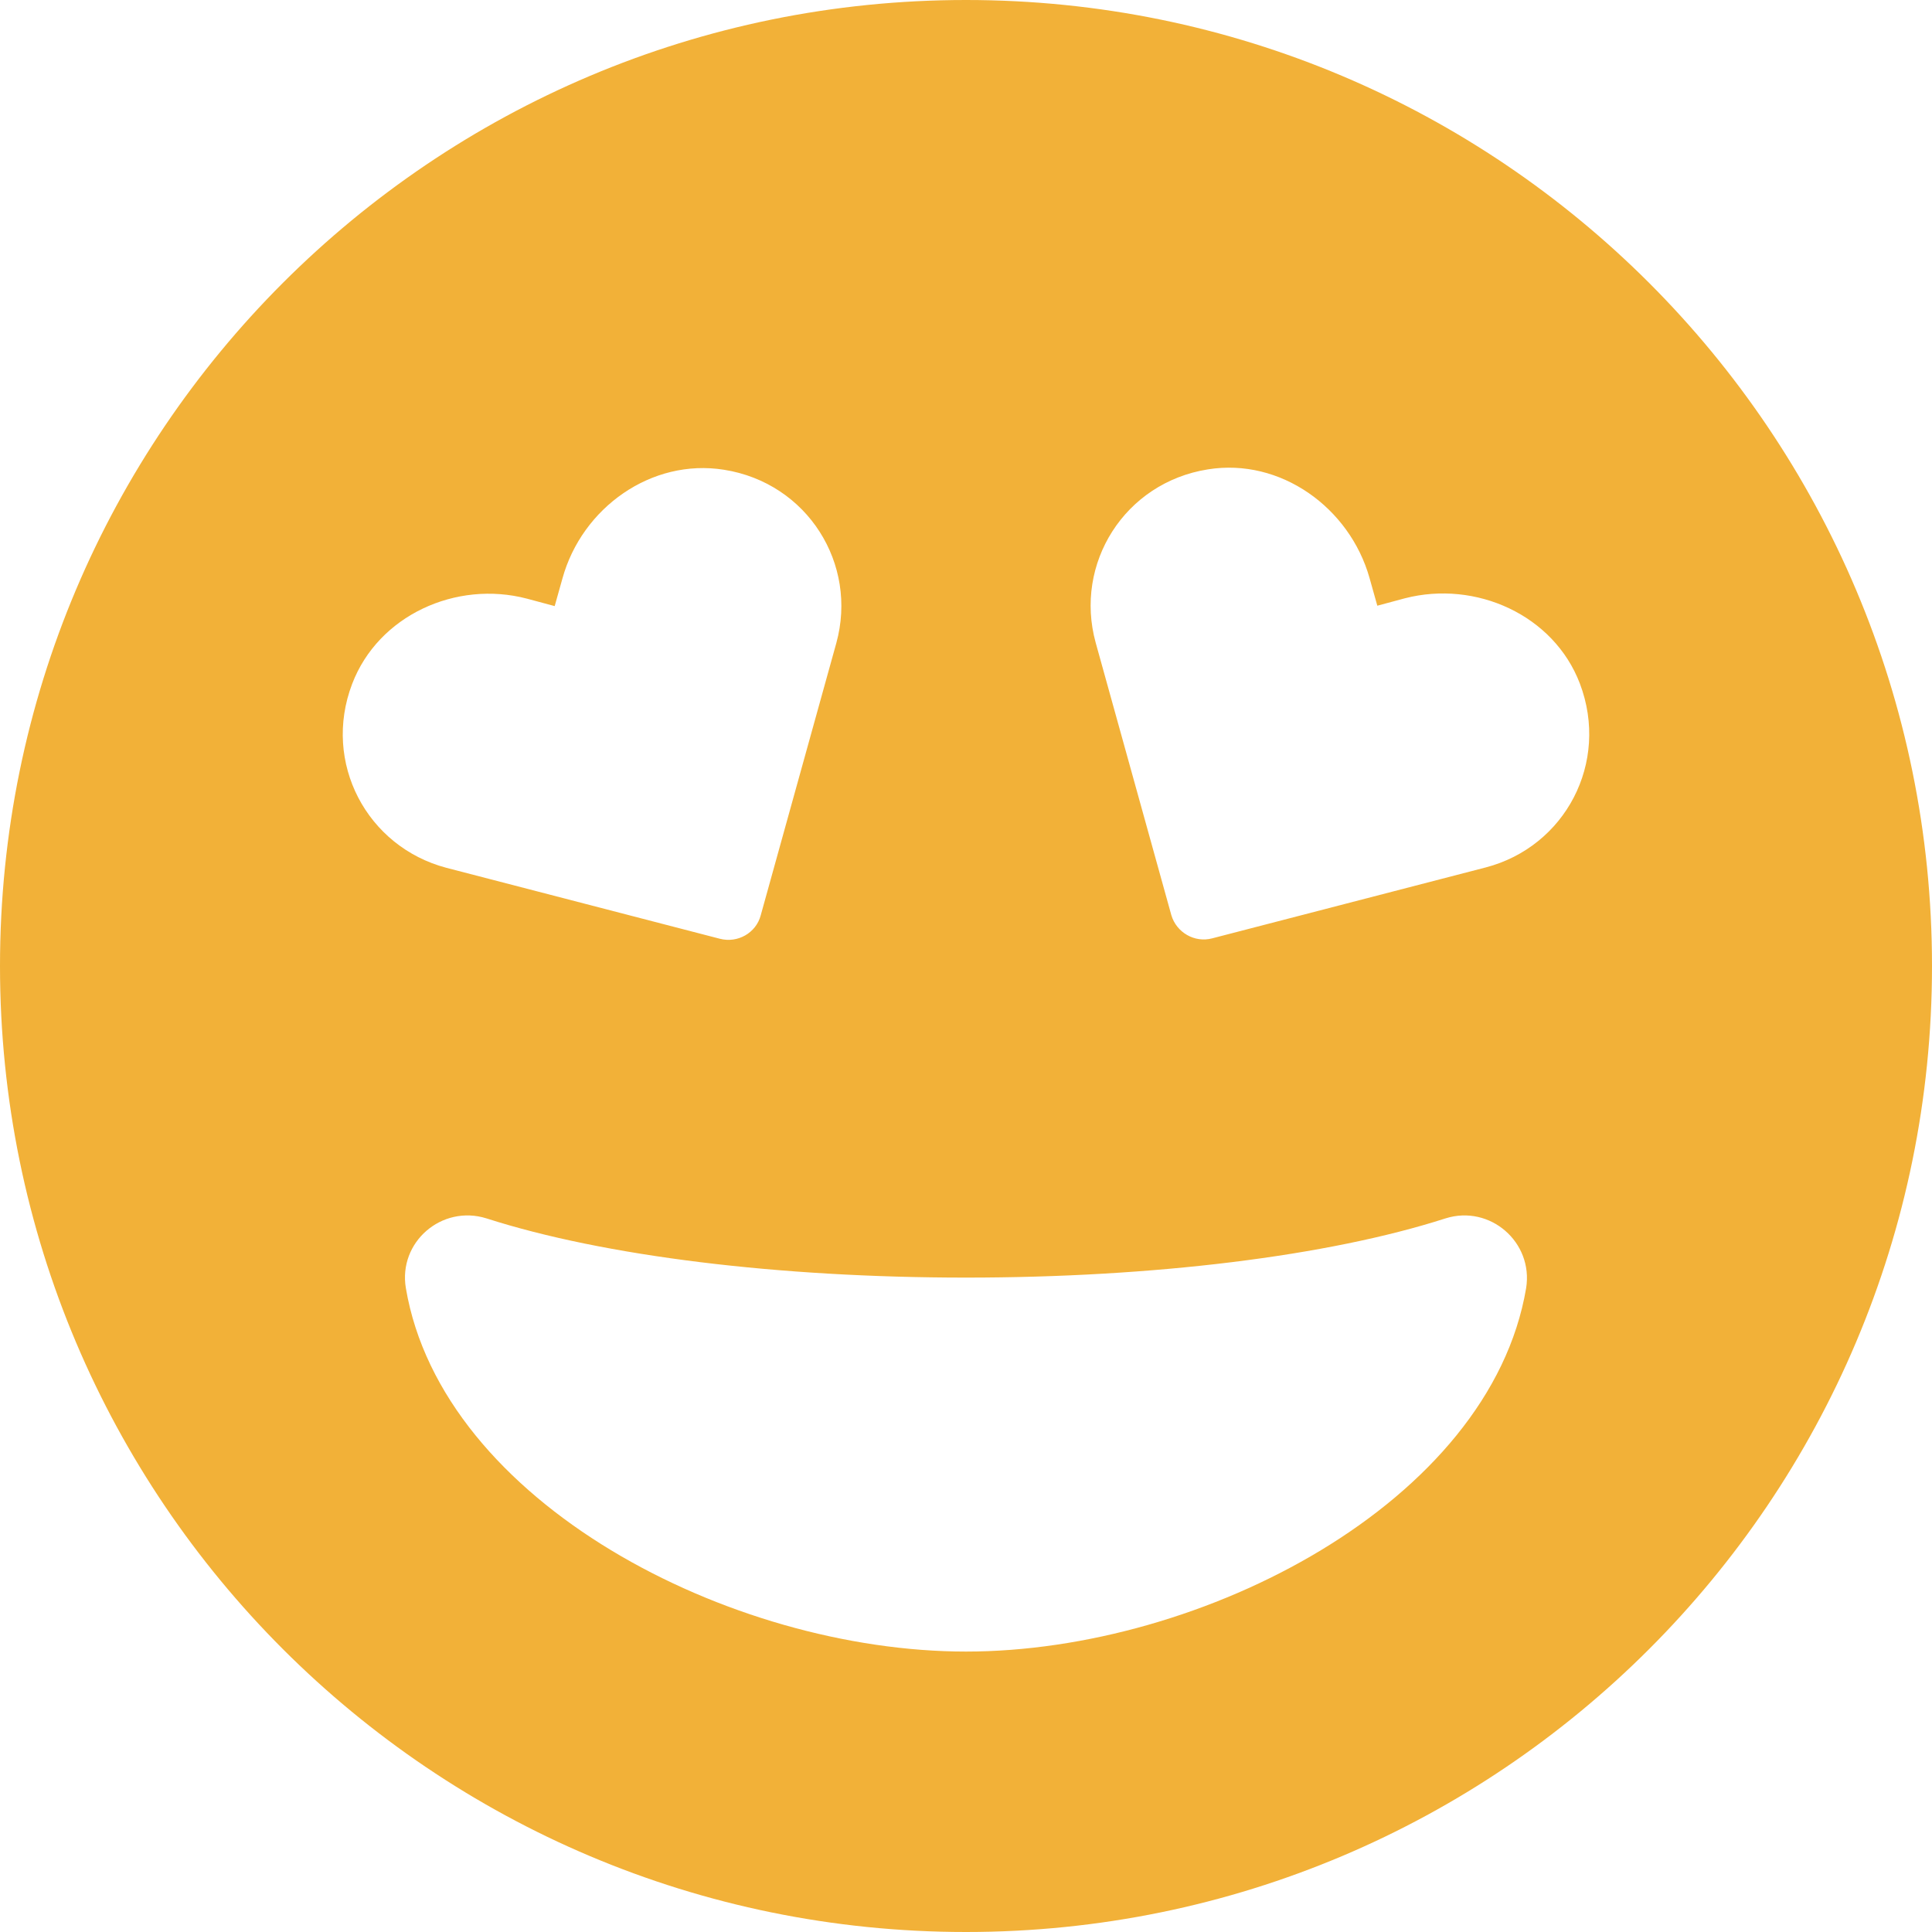 <svg width="39" height="39" viewBox="0 0 39 39" fill="none" xmlns="http://www.w3.org/2000/svg">
<path d="M19.5 0C8.728 0 0 8.728 0 19.5C0 30.272 8.728 39 19.5 39C30.272 39 39 30.272 39 19.5C39 8.728 30.272 0 19.5 0ZM7.108 13.807C7.635 12.423 9.207 11.708 10.639 12.085L11.197 12.235L11.354 11.676C11.747 10.253 13.147 9.247 14.617 9.483C16.3 9.75 17.322 11.386 16.882 12.982L15.356 18.478C15.262 18.832 14.892 19.044 14.531 18.95L9.011 17.518C7.407 17.094 6.503 15.396 7.108 13.807ZM19.5 33.339C14.735 33.339 8.924 30.327 8.193 26.003C8.036 25.075 8.917 24.312 9.821 24.595C12.195 25.358 15.726 25.79 19.5 25.79C23.274 25.79 26.805 25.358 29.179 24.595C30.076 24.312 30.956 25.075 30.807 26.003C30.076 30.327 24.265 33.339 19.5 33.339ZM29.989 17.511L24.469 18.942C24.116 19.036 23.746 18.824 23.644 18.47L22.118 12.974C21.678 11.378 22.7 9.742 24.383 9.475C25.845 9.239 27.245 10.245 27.646 11.668L27.803 12.227L28.361 12.077C29.793 11.708 31.365 12.415 31.892 13.799C32.497 15.396 31.593 17.094 29.989 17.511Z" fill="#F2B138"/>
</svg>

